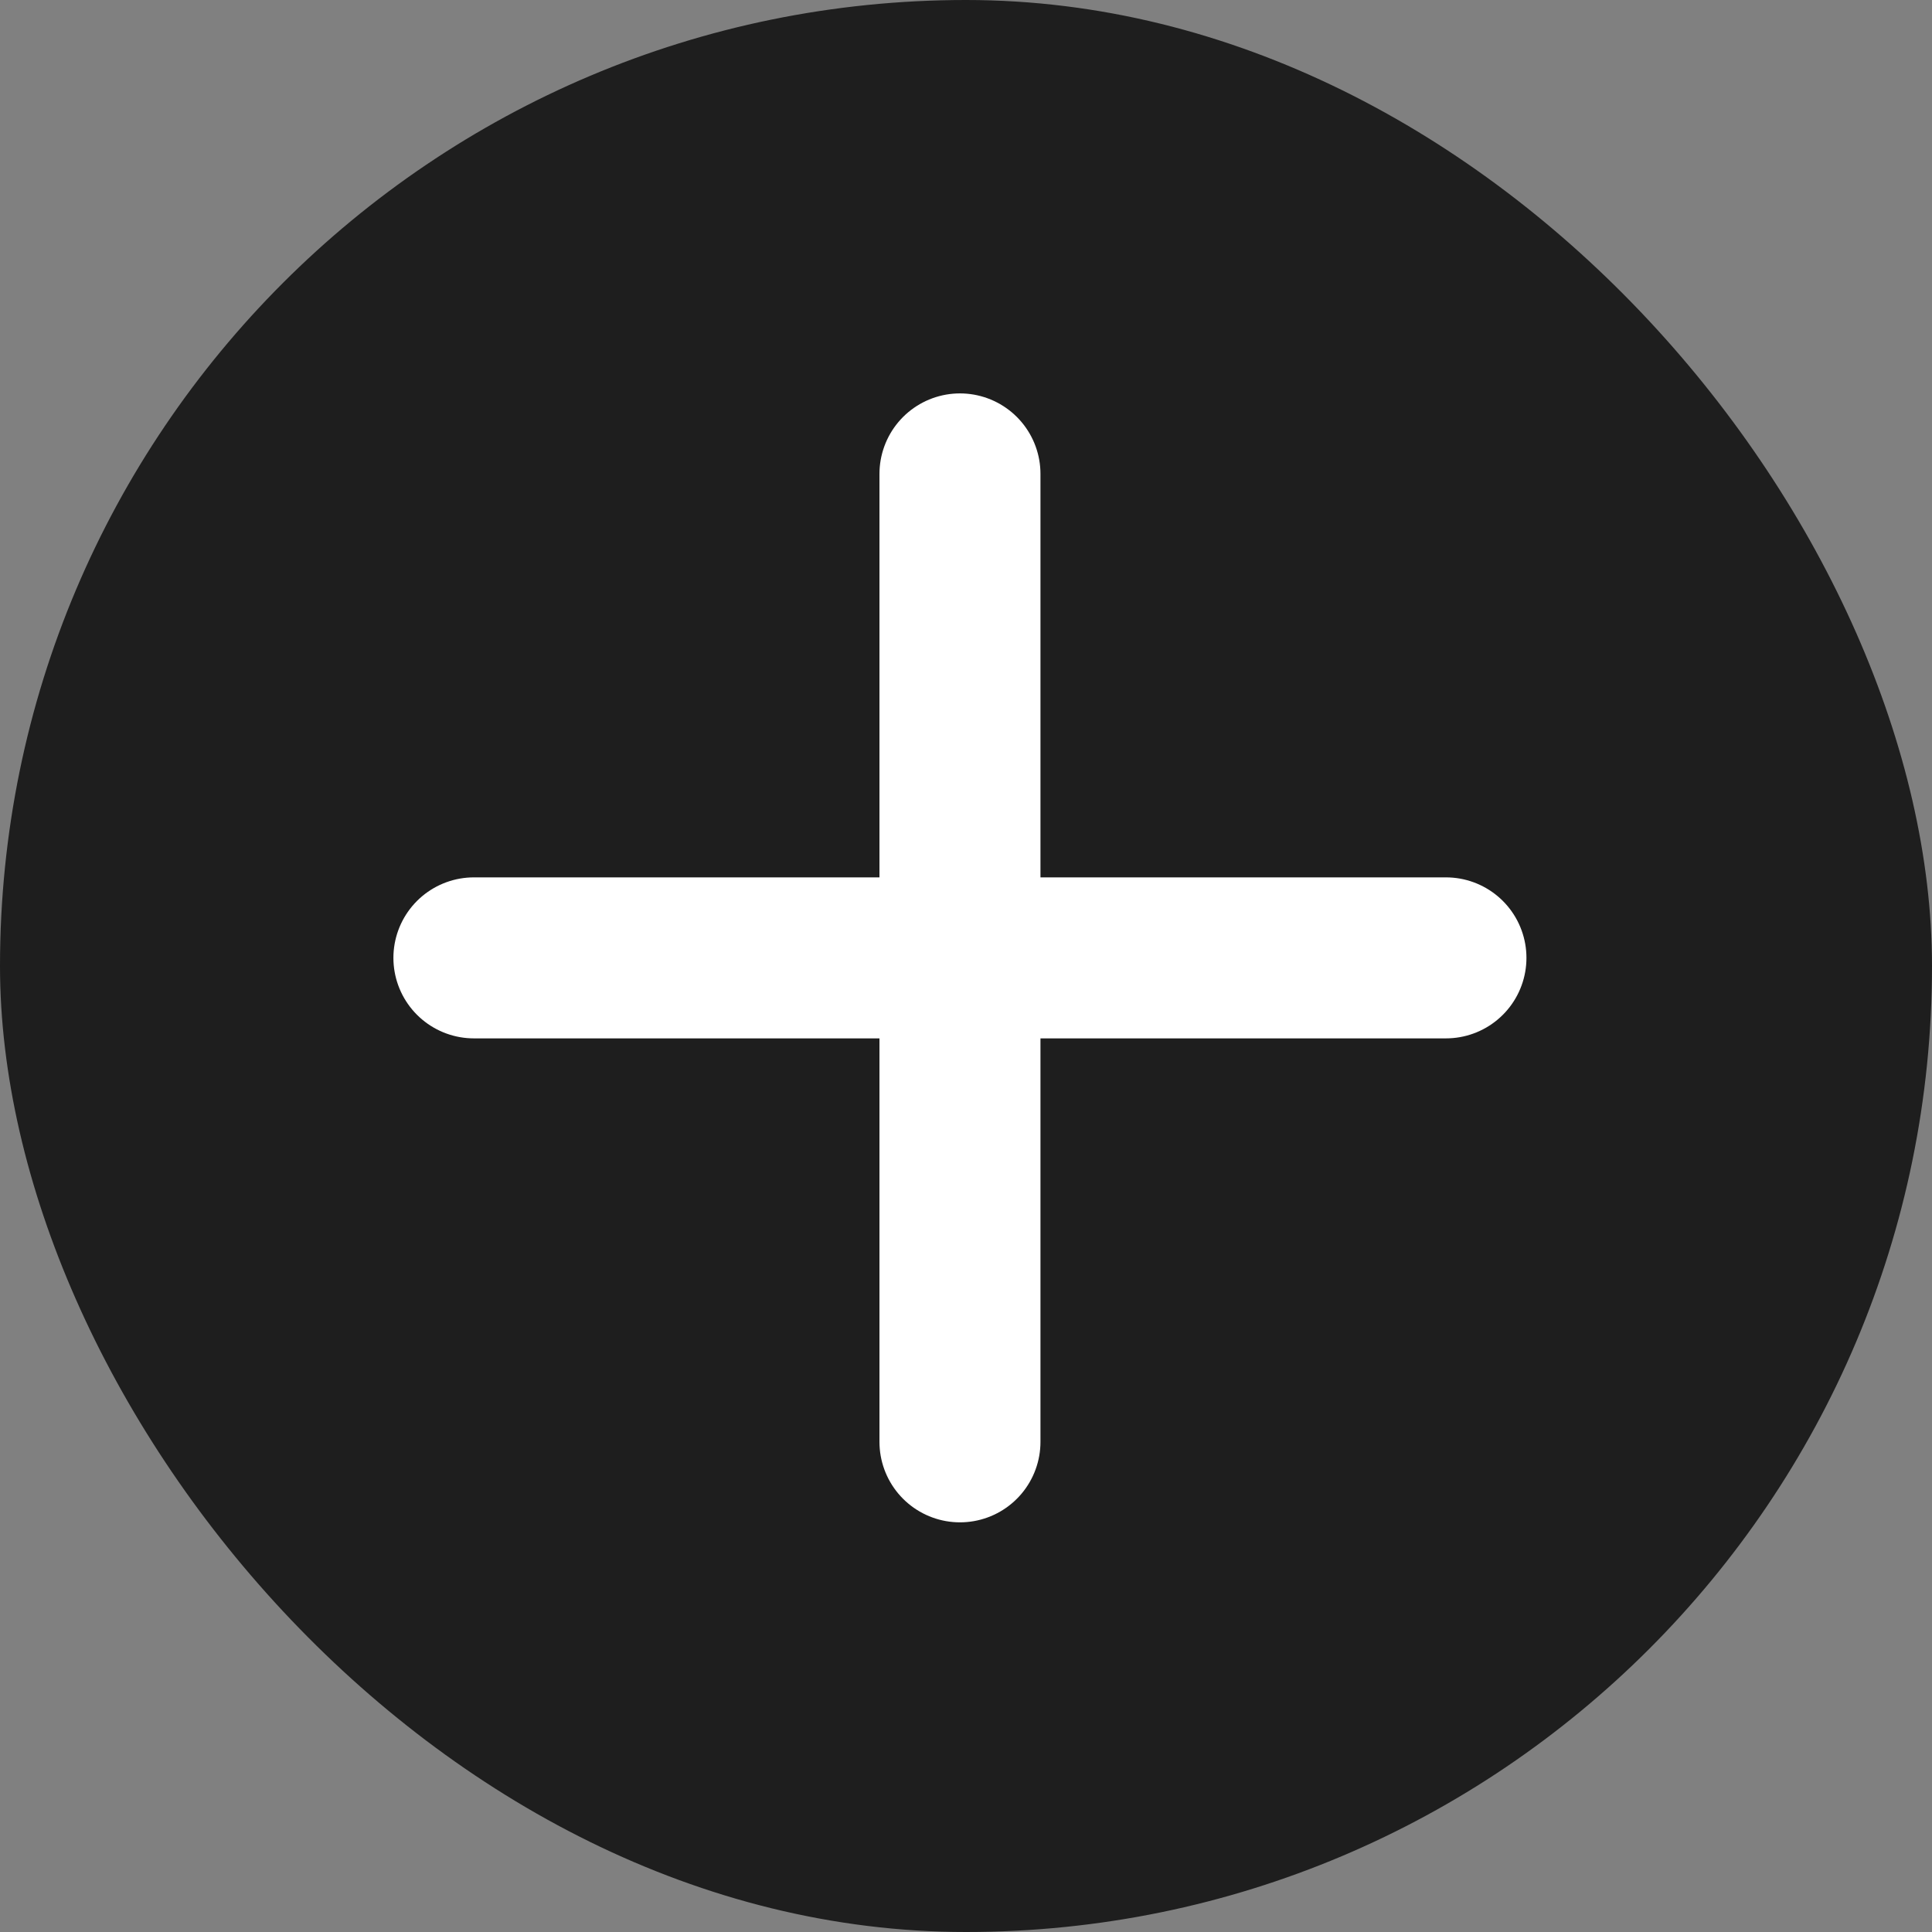 <svg xmlns="http://www.w3.org/2000/svg" width="24" height="24" viewBox="0 0 24 24">
  <rect x="0" y="0" width="24" height="24" fill="#808080" stroke="none"/>
  <g id="Group_43" data-name="Group 43" transform="translate(-170.151 -0.151)">
    <rect id="Rectangle_20" data-name="Rectangle 20" width="24" height="24" rx="12" transform="translate(170.151 0.151)" fill="#1e1e1e"/>
    <g id="Group_44" data-name="Group 44" transform="translate(176.038 6.038)">
      <path id="Path_44" data-name="Path 44" d="M7,10H19.075" transform="translate(-7 -3.988)" fill="none" stroke="#fff" stroke-linecap="round" stroke-linejoin="round" stroke-width="2"/>
      <path id="Path_45" data-name="Path 45" d="M0,0H12.024" transform="translate(6.038 0) rotate(90)" fill="none" stroke="#fff" stroke-linecap="round" stroke-linejoin="round" stroke-width="2"/>
    </g>
  </g>
</svg>
